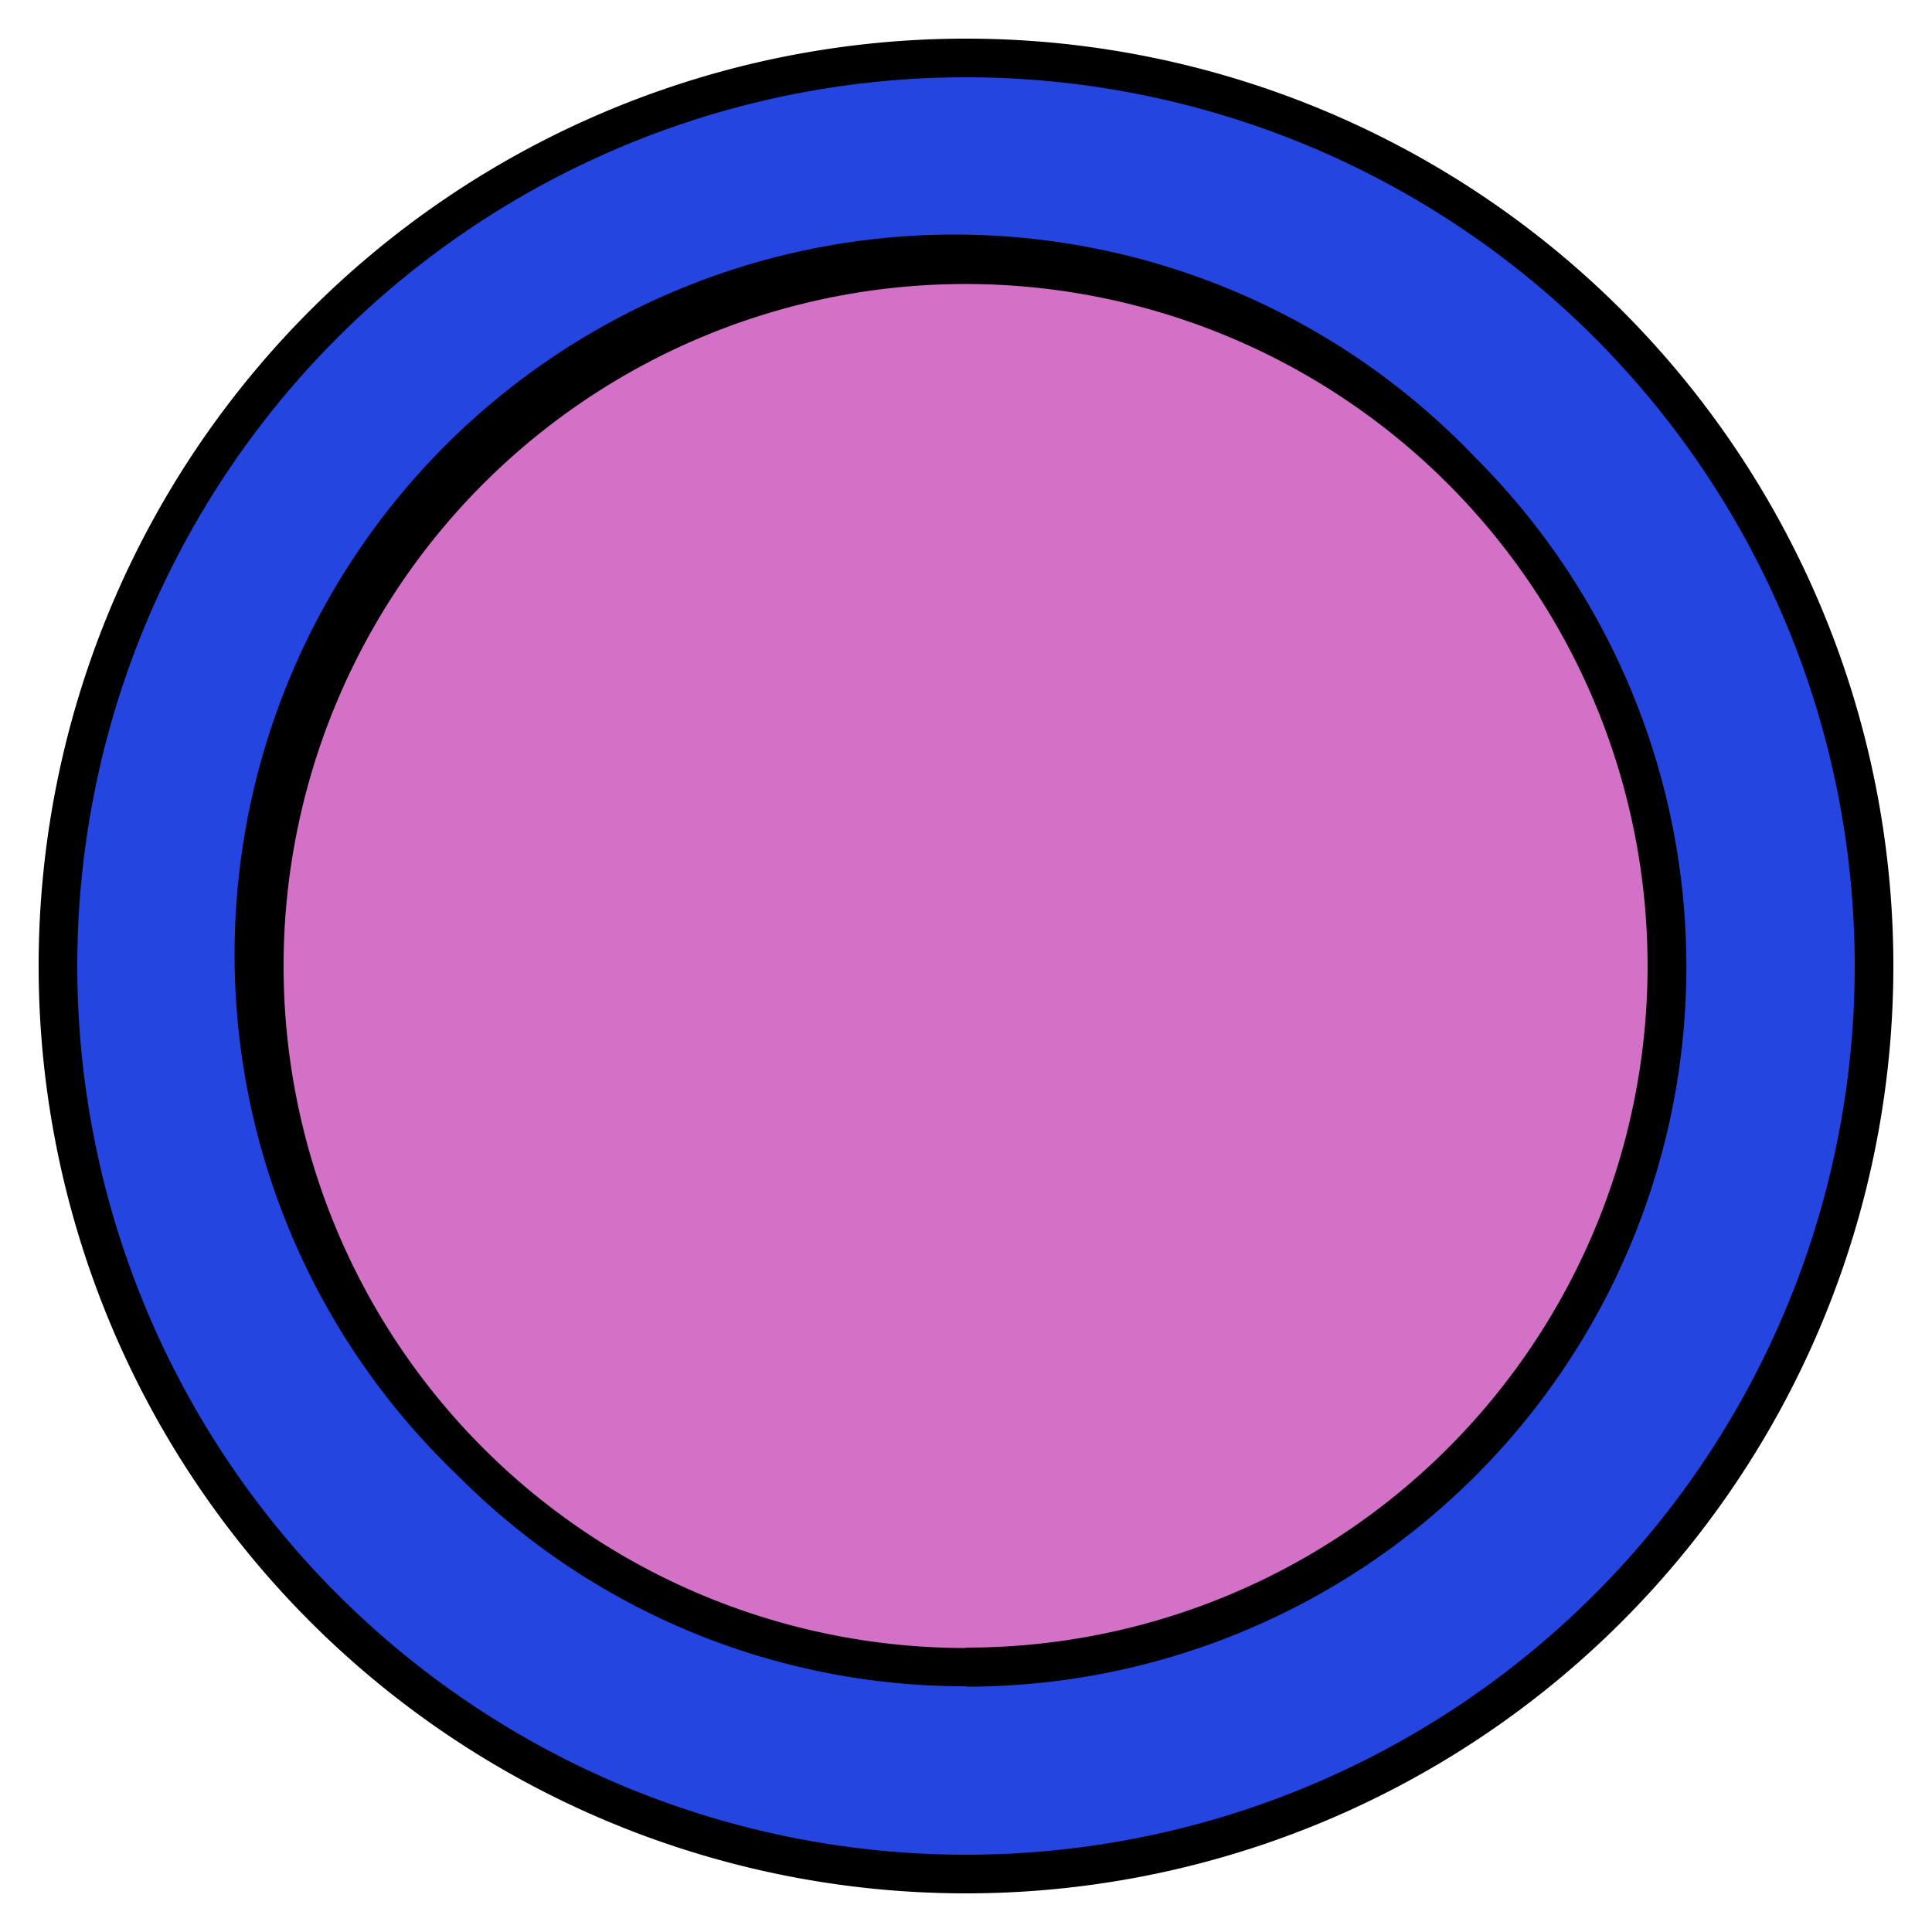 <svg xmlns="http://www.w3.org/2000/svg" viewBox="0 0 50 50"><defs><style>.cls-1{fill:#d371c6;}.cls-2{fill:#2545e0;}</style></defs><g id="Inscription_troisième_niveau" data-name="Inscription troisième niveau"><circle class="cls-1" cx="25" cy="25" r="23"/><path class="cls-2" d="M25,48.51A23.51,23.51,0,1,1,48.51,25,23.54,23.54,0,0,1,25,48.51ZM25,6.86a18.16,18.16,0,1,0,12.82,5.32A18,18,0,0,0,25,6.86Z"/><path d="M25,2A23,23,0,1,1,2,25,23,23,0,0,1,25,2m0,41.65A18.63,18.63,0,0,0,38.17,11.83,18.63,18.63,0,1,0,11.83,38.17,18.48,18.48,0,0,0,25,43.64M25,1A24,24,0,1,0,49,25,24,24,0,0,0,25,1Zm0,41.65a17.65,17.65,0,1,1,12.47-5.17A17.62,17.62,0,0,1,25,42.64Z"/></g></svg>